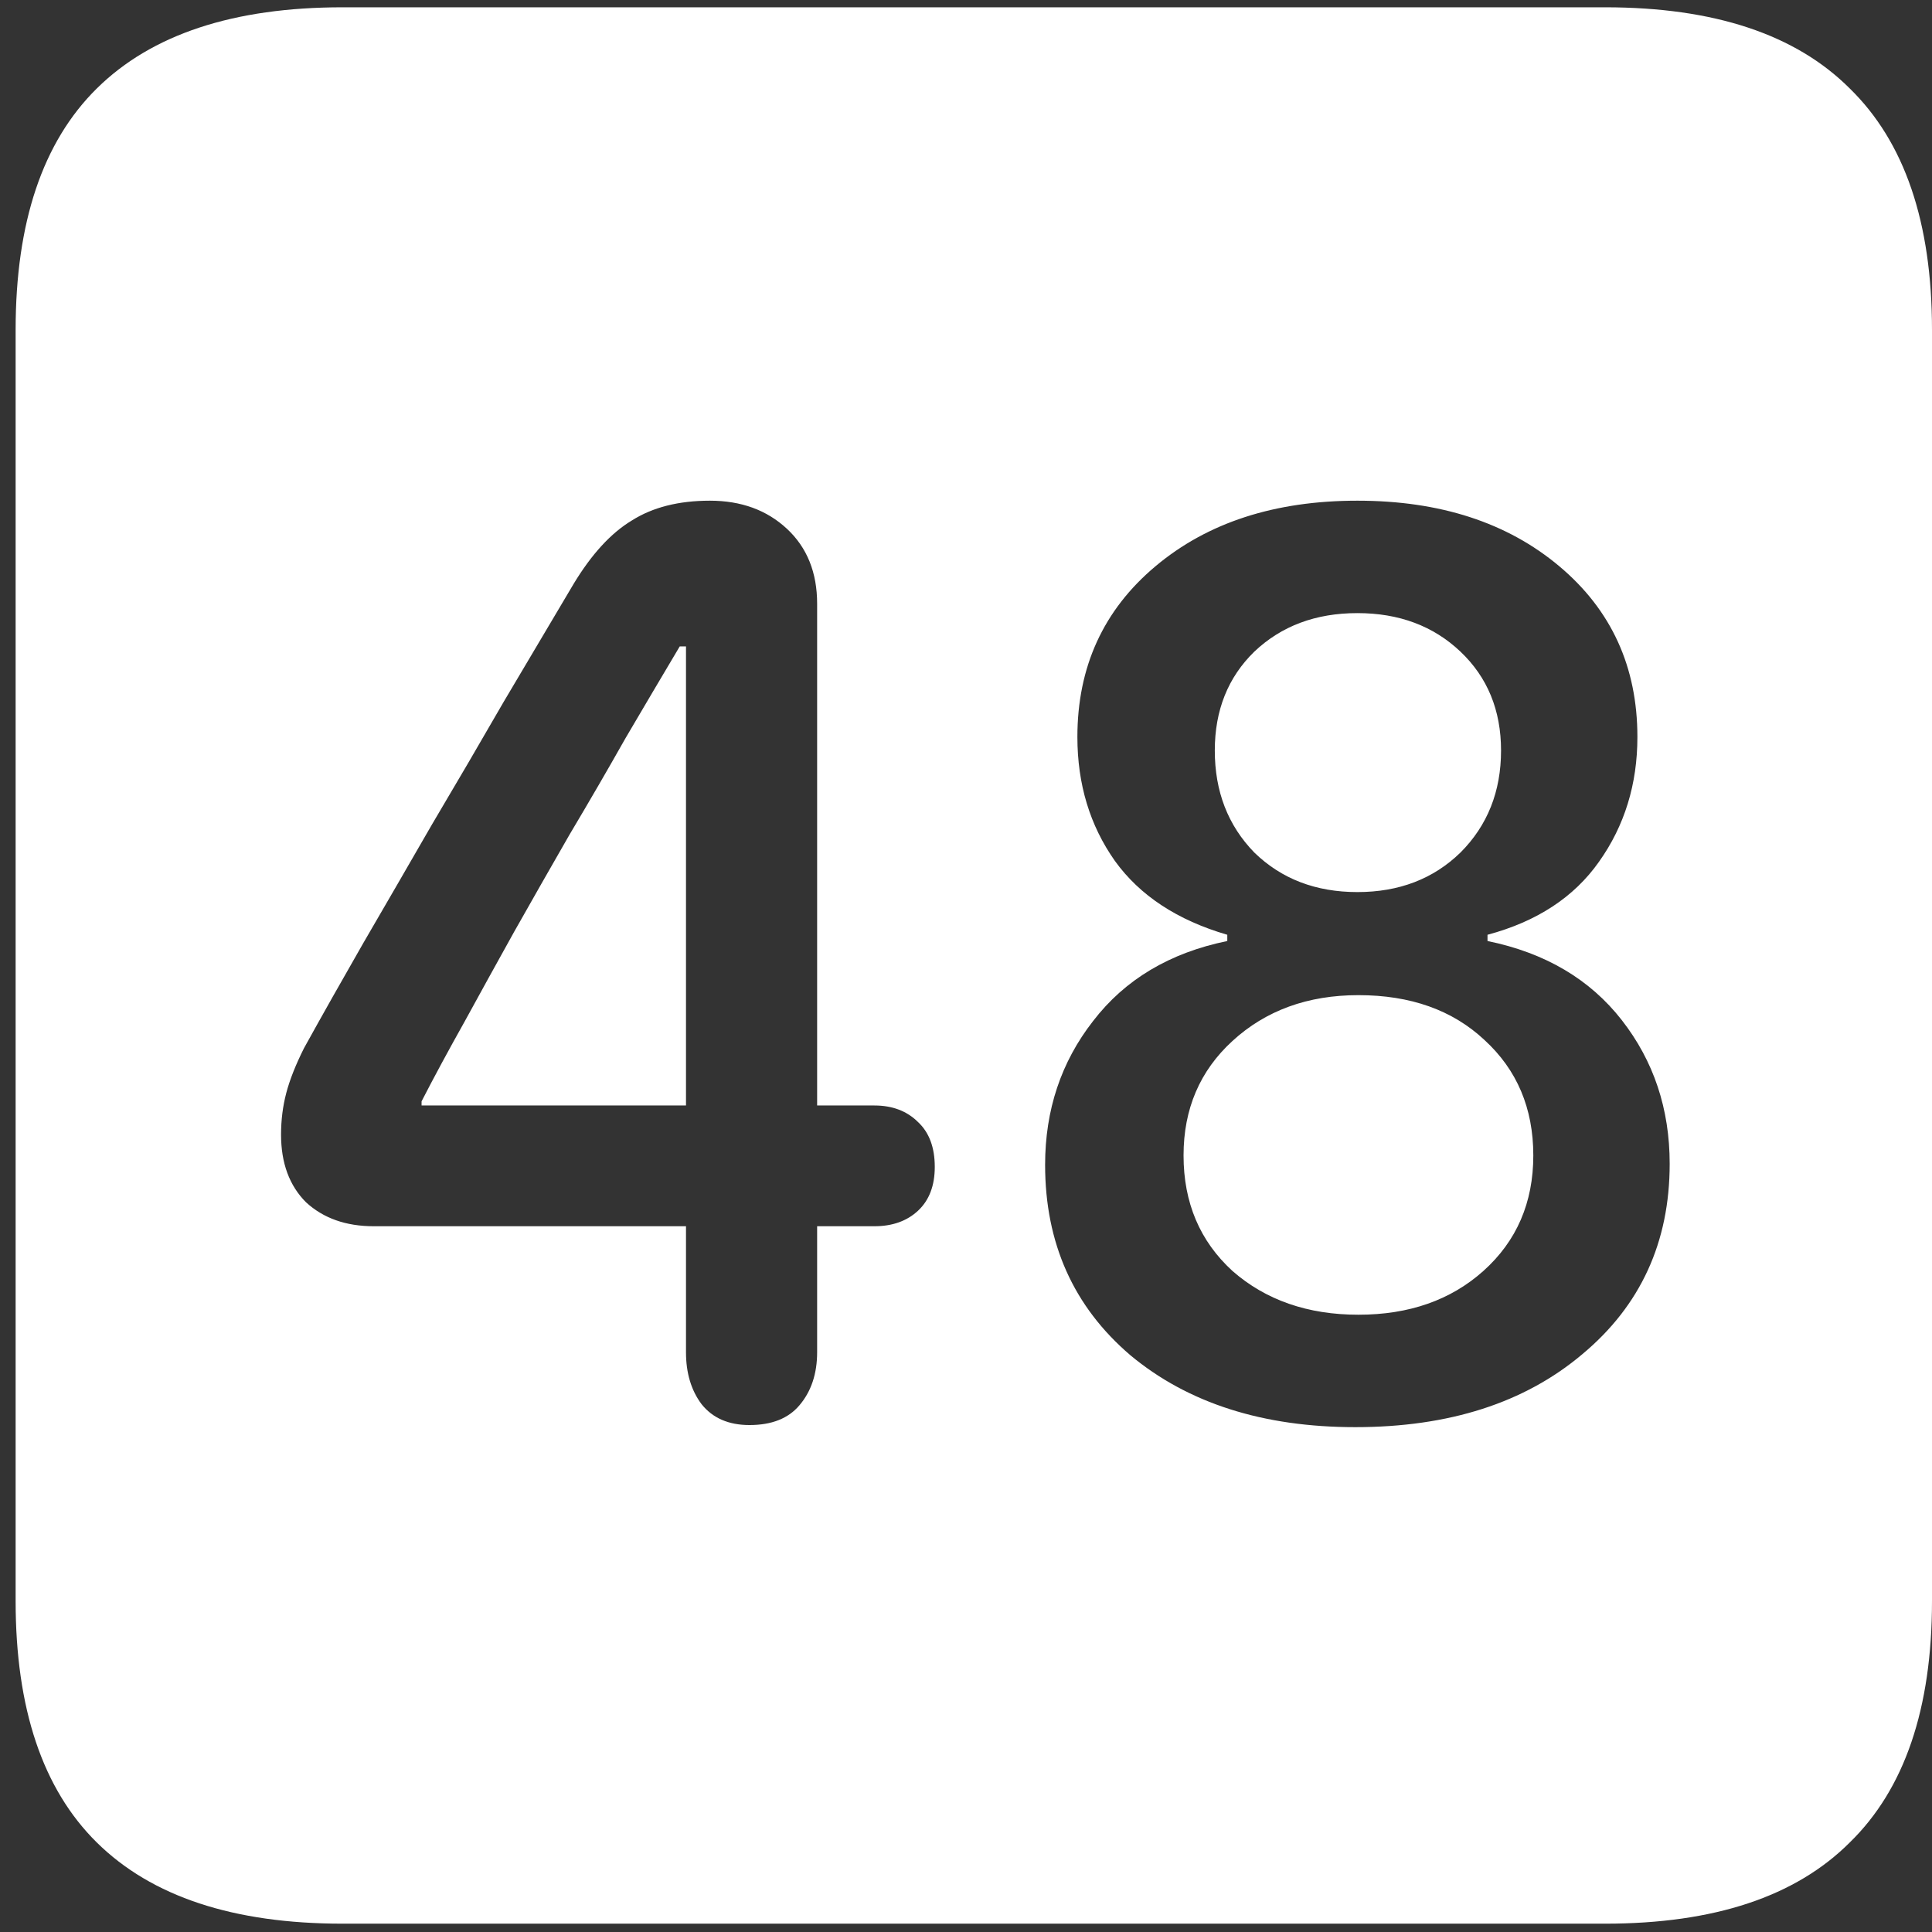 <svg width="116" height="116" viewBox="0 0 116 116" fill="none" xmlns="http://www.w3.org/2000/svg">
<rect x="0" y="0" width="116" height="116" fill="#333333" stroke="none"/>
<path d="M20.562 115.5H96.375C102.917 115.5 107.812 113.875 111.062 110.625C114.354 107.417 116 102.583 116 96.125V19.812C116 13.354 114.354 8.521 111.062 5.312C107.812 2.062 102.917 0.438 96.375 0.438H20.562C14.021 0.438 9.104 2.062 5.812 5.312C2.562 8.521 0.938 13.354 0.938 19.812V96.125C0.938 102.583 2.562 107.417 5.812 110.625C9.104 113.875 14.021 115.5 20.562 115.5ZM45 85.562C43.75 85.562 42.792 85.146 42.125 84.312C41.5 83.479 41.188 82.438 41.188 81.188V73.625H22.438C20.771 73.625 19.417 73.146 18.375 72.188C17.375 71.188 16.875 69.833 16.875 68.125C16.875 67.25 16.979 66.417 17.188 65.625C17.396 64.833 17.75 63.938 18.25 62.938C19.333 60.979 20.521 58.875 21.812 56.625C23.146 54.333 24.521 51.958 25.938 49.5C27.396 47.042 28.833 44.583 30.25 42.125C31.708 39.667 33.104 37.312 34.438 35.062C35.521 33.271 36.688 32 37.938 31.25C39.188 30.458 40.75 30.062 42.625 30.062C44.5 30.062 46.042 30.625 47.25 31.75C48.458 32.875 49.062 34.375 49.062 36.25V66.375H52.5C53.583 66.375 54.458 66.708 55.125 67.375C55.792 68 56.125 68.896 56.125 70.062C56.125 71.188 55.792 72.062 55.125 72.688C54.458 73.312 53.583 73.625 52.5 73.625H49.062V81.188C49.062 82.479 48.708 83.542 48 84.375C47.333 85.167 46.333 85.562 45 85.562ZM41.188 66.375V38.812H40.812C39.771 40.562 38.688 42.396 37.562 44.312C36.479 46.229 35.354 48.167 34.188 50.125C33.062 52.083 31.958 54.021 30.875 55.938C29.833 57.812 28.833 59.625 27.875 61.375C26.917 63.083 26.062 64.667 25.312 66.125V66.375H41.188ZM81.375 85.688C75.833 85.688 71.333 84.25 67.875 81.375C64.458 78.458 62.75 74.646 62.75 69.938C62.75 66.646 63.708 63.771 65.625 61.312C67.542 58.812 70.229 57.208 73.688 56.5V56.125C70.688 55.25 68.438 53.771 66.938 51.688C65.438 49.562 64.688 47.083 64.688 44.25C64.688 40.042 66.25 36.625 69.375 34C72.5 31.375 76.542 30.062 81.5 30.062C86.458 30.062 90.5 31.375 93.625 34C96.75 36.625 98.312 40.042 98.312 44.25C98.312 47.083 97.542 49.583 96 51.75C94.5 53.875 92.271 55.333 89.312 56.125V56.5C92.771 57.208 95.458 58.792 97.375 61.25C99.292 63.708 100.25 66.583 100.25 69.875C100.25 74.583 98.5 78.396 95 81.312C91.542 84.229 87 85.688 81.375 85.688ZM81.562 78.938C84.604 78.938 87.104 78.062 89.062 76.312C91.062 74.521 92.062 72.208 92.062 69.375C92.062 66.542 91.083 64.229 89.125 62.438C87.208 60.646 84.688 59.75 81.562 59.75C78.521 59.75 76 60.667 74 62.5C72.042 64.292 71.062 66.583 71.062 69.375C71.062 72.208 72.042 74.521 74 76.312C76 78.062 78.521 78.938 81.562 78.938ZM81.5 53.562C84 53.562 86.062 52.771 87.688 51.188C89.312 49.562 90.125 47.521 90.125 45.062C90.125 42.646 89.312 40.667 87.688 39.125C86.062 37.583 84 36.812 81.5 36.812C79 36.812 76.938 37.583 75.312 39.125C73.729 40.667 72.938 42.646 72.938 45.062C72.938 47.521 73.729 49.562 75.312 51.188C76.938 52.771 79 53.562 81.5 53.562Z" fill="white"/>
</svg>
